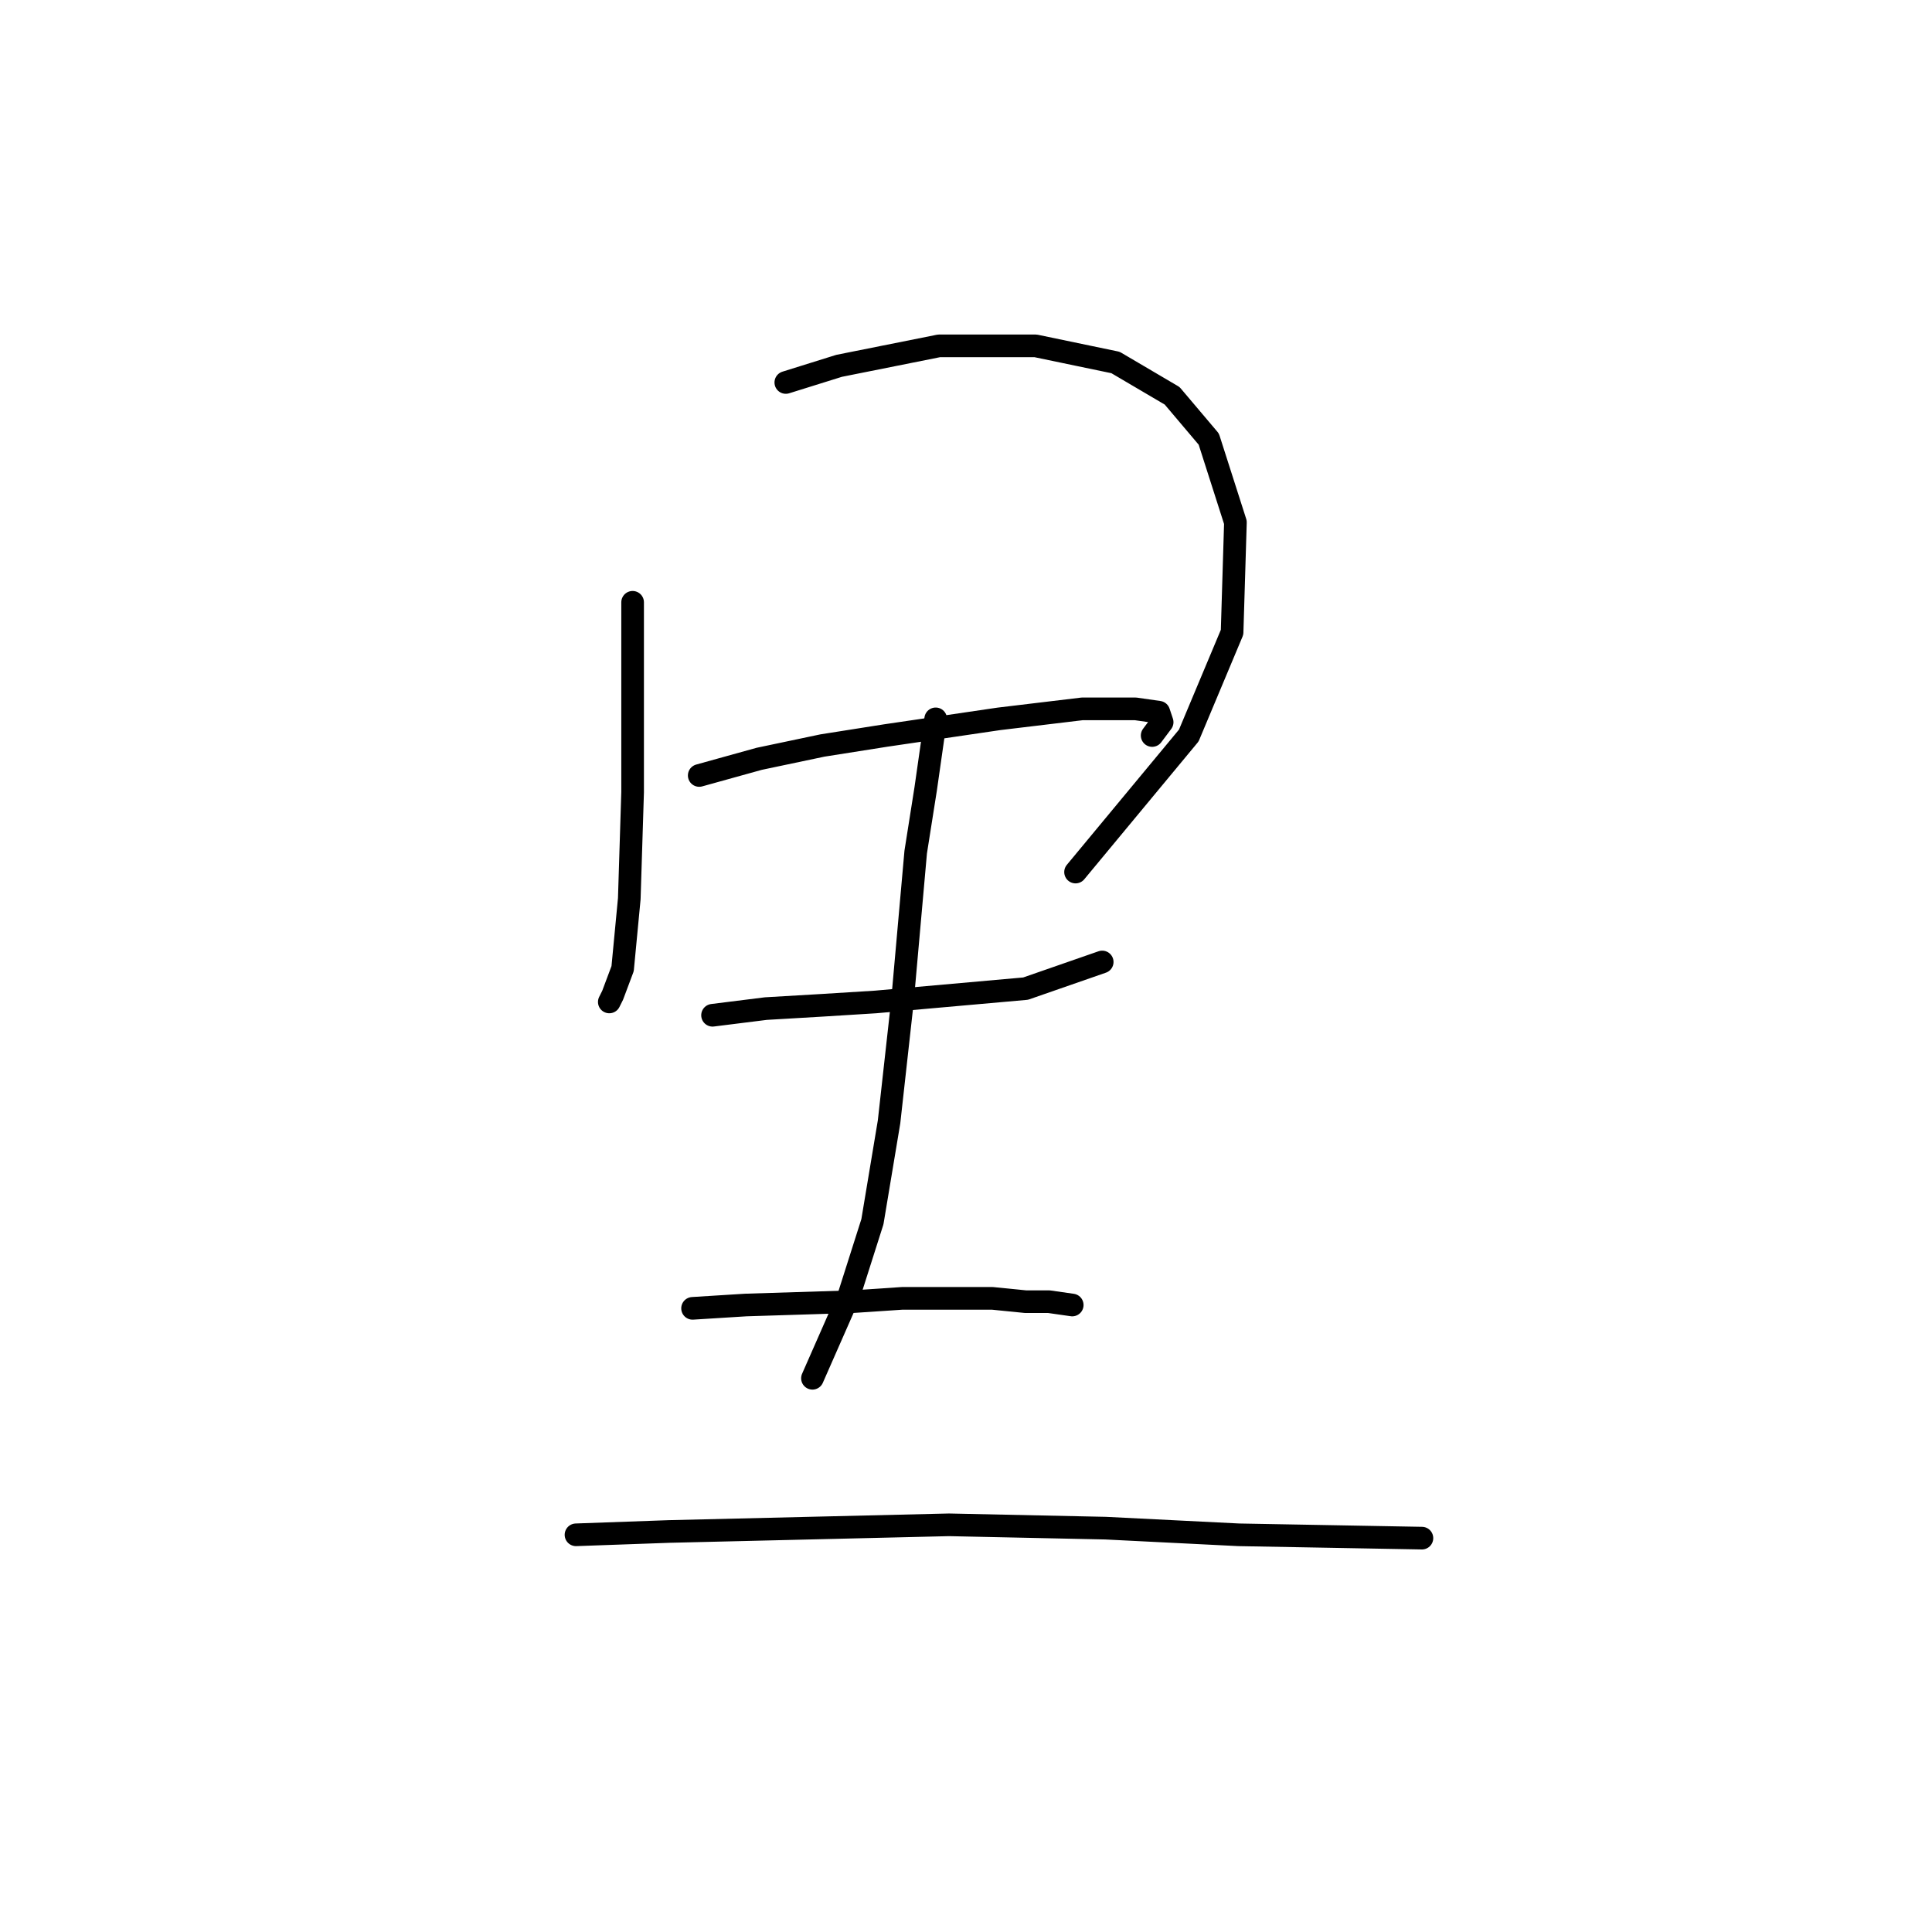 <?xml version="1.0" standalone="no"?>
    <svg width="256" height="256" xmlns="http://www.w3.org/2000/svg" version="1.1">
    <polyline stroke="black" stroke-width="3" stroke-linecap="round" fill="transparent" stroke-linejoin="round" points="83.825 79.807 83.825 88.191 83.825 97.017 83.825 104.961 83.383 119.082 82.501 128.35 81.177 131.88 80.735 132.763 80.735 132.763 " />
        <polyline stroke="black" stroke-width="3" stroke-linecap="round" fill="transparent" stroke-linejoin="round" points="104.124 50.681 111.185 48.475 124.424 45.827 131.043 45.827 137.222 45.827 147.813 48.033 155.315 52.446 160.169 58.183 163.7 69.216 163.258 83.778 157.521 97.459 142.517 115.552 142.517 115.552 " />
        <polyline stroke="black" stroke-width="3" stroke-linecap="round" fill="transparent" stroke-linejoin="round" points="92.65 102.754 100.594 100.548 108.979 98.783 117.363 97.459 132.367 95.252 143.4 93.928 150.461 93.928 153.55 94.37 153.991 95.694 152.667 97.459 152.667 97.459 " />
        <polyline stroke="black" stroke-width="3" stroke-linecap="round" fill="transparent" stroke-linejoin="round" points="94.416 134.528 101.476 133.645 108.979 133.204 116.039 132.763 135.898 130.997 146.048 127.467 146.048 127.467 " />
        <polyline stroke="black" stroke-width="3" stroke-linecap="round" fill="transparent" stroke-linejoin="round" points="123.983 95.252 122.659 104.52 121.335 112.904 119.57 132.763 117.805 148.649 115.598 161.888 112.509 171.597 107.655 182.629 107.655 182.629 " />
        <polyline stroke="black" stroke-width="3" stroke-linecap="round" fill="transparent" stroke-linejoin="round" points="91.768 173.362 98.829 172.921 112.95 172.479 119.57 172.038 131.485 172.038 135.898 172.479 138.987 172.479 142.076 172.921 142.076 172.921 " />
        <polyline stroke="black" stroke-width="3" stroke-linecap="round" fill="transparent" stroke-linejoin="round" points="76.322 203.37 88.679 202.929 125.748 202.047 146.489 202.488 164.141 203.37 188.412 203.812 188.412 203.812 " />
        </svg>